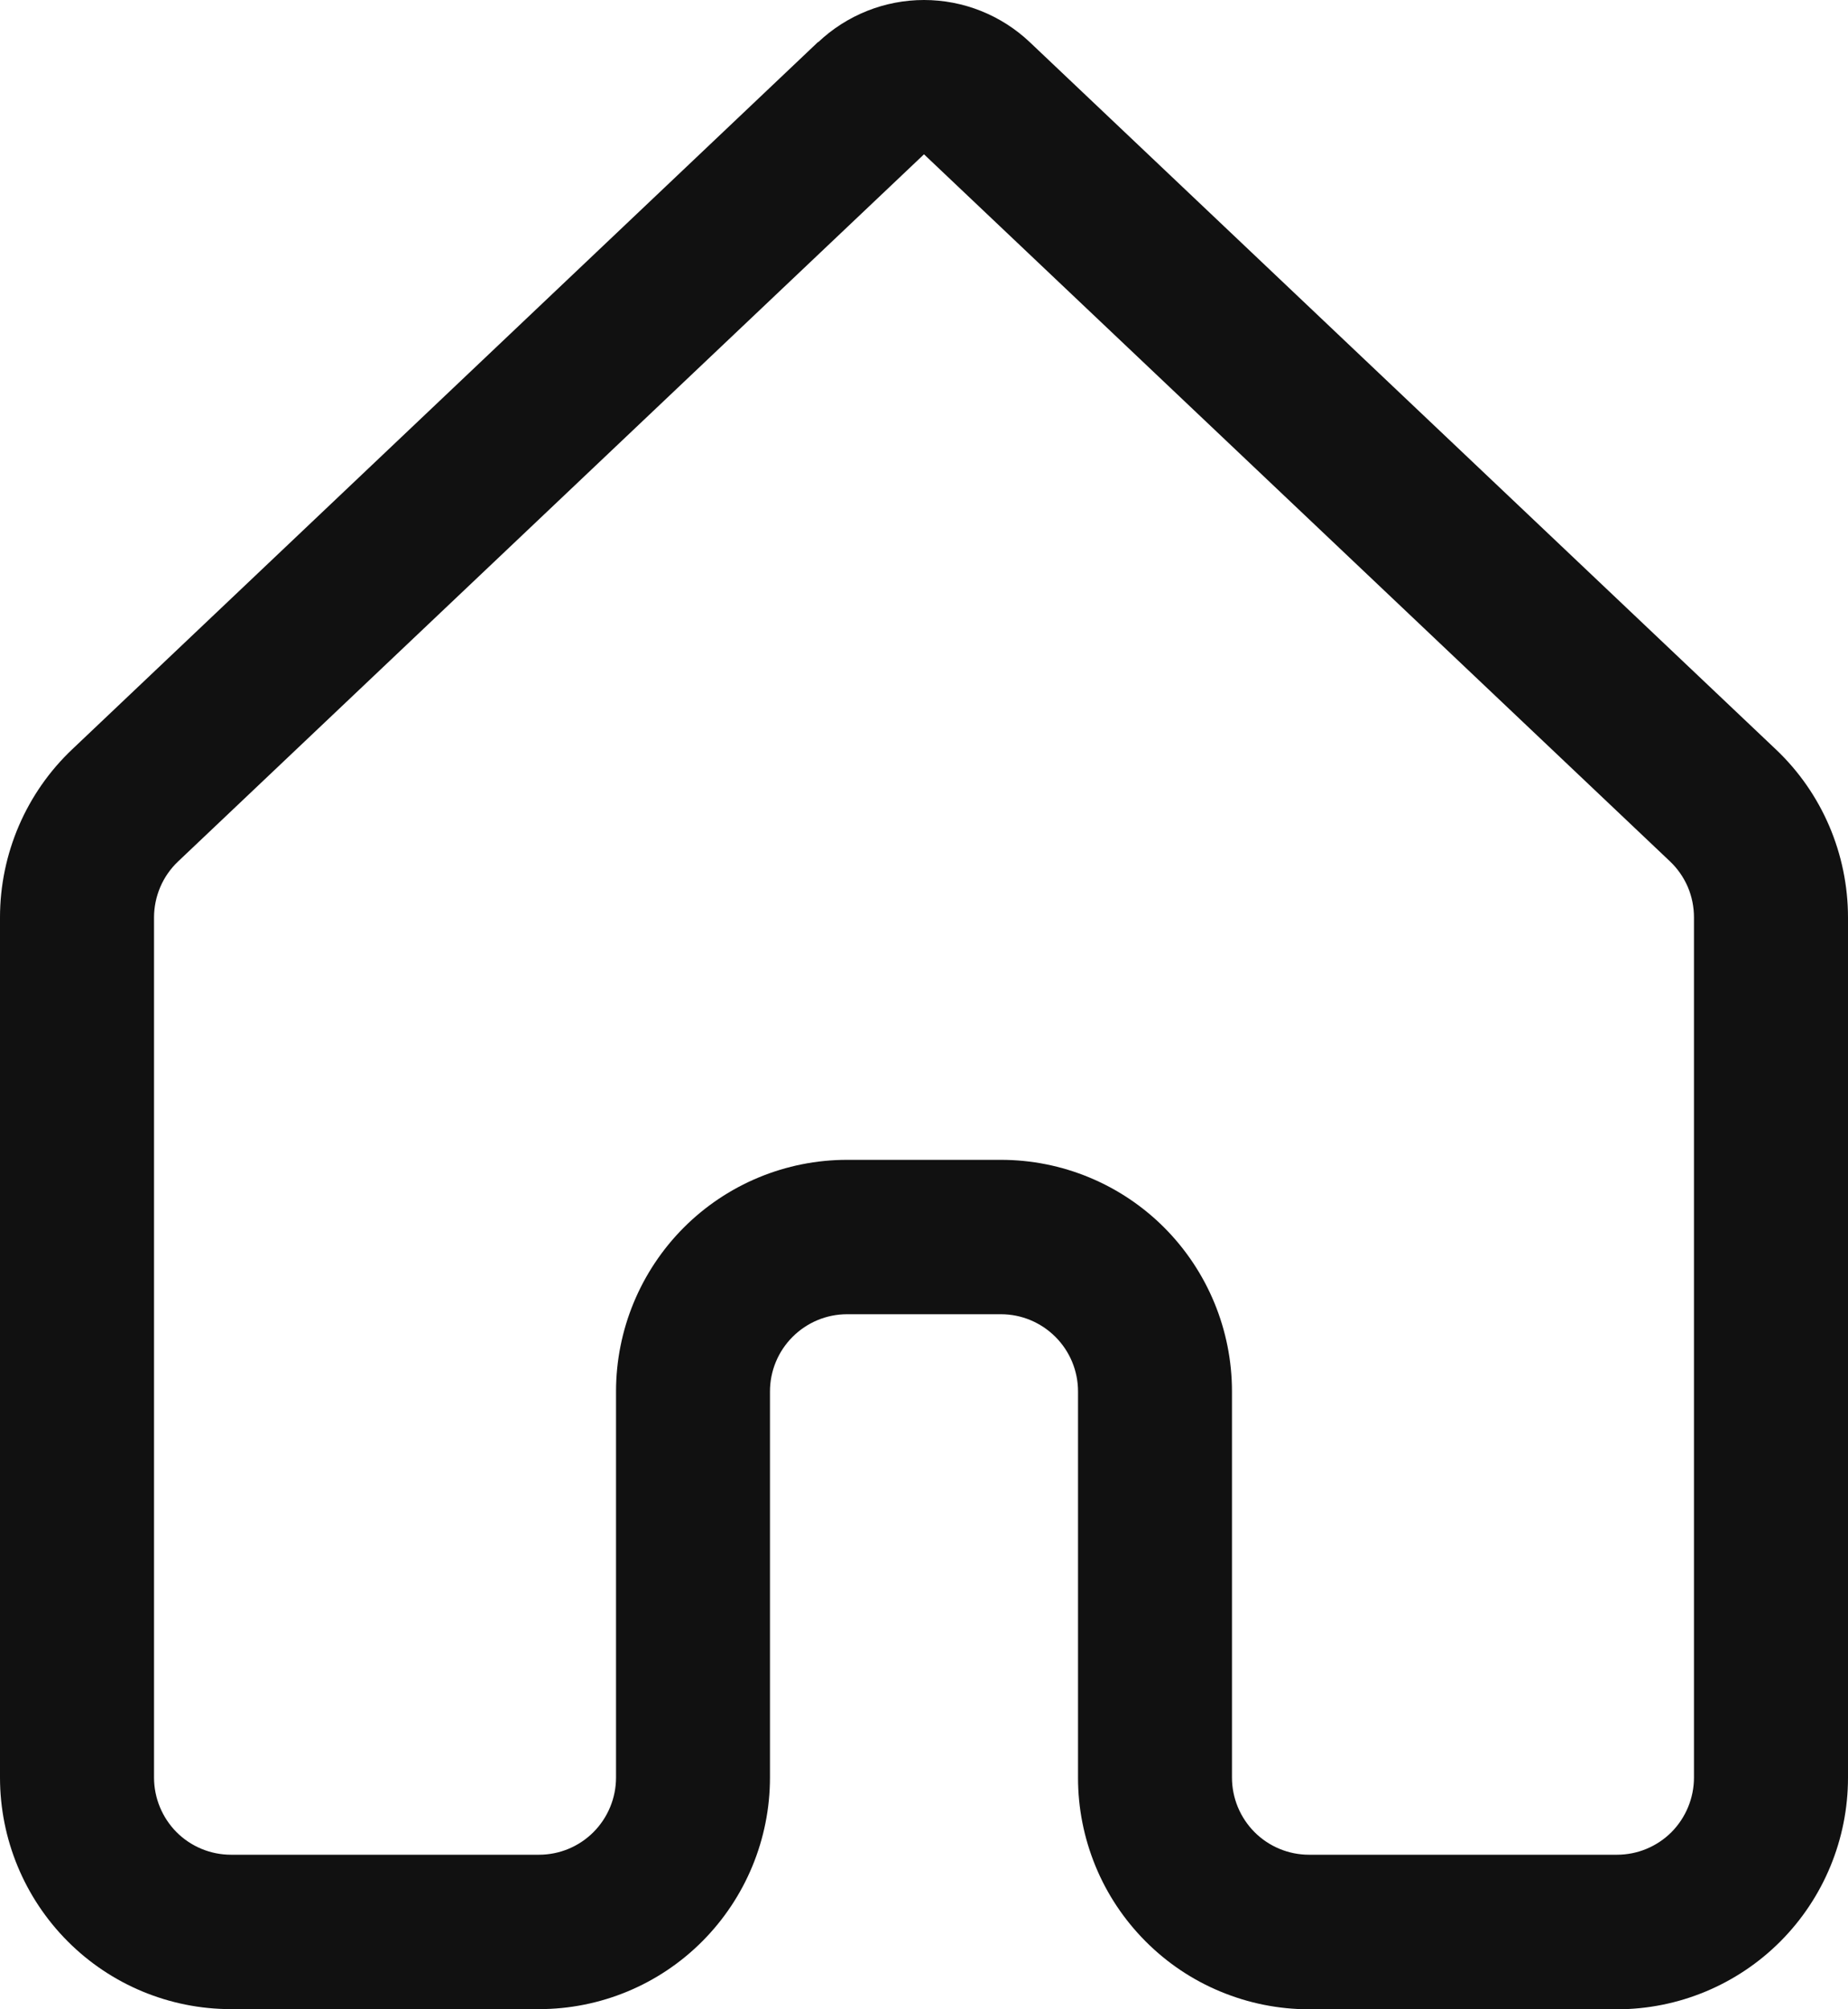 <svg width="23" height="25" viewBox="0 0 23 25" fill="none" xmlns="http://www.w3.org/2000/svg">
<path d="M10.183 0.525C10.539 0.188 11.01 0 11.5 0C11.99 0 12.461 0.188 12.817 0.525L22.101 9.323C22.676 9.866 23 10.625 23 11.417V22.118C23 22.882 22.697 23.616 22.158 24.156C21.619 24.696 20.887 25 20.125 25H16.292C15.914 25 15.54 24.925 15.191 24.78C14.842 24.636 14.525 24.423 14.258 24.155C13.991 23.887 13.779 23.57 13.635 23.22C13.491 22.87 13.416 22.495 13.417 22.116V17.313C13.417 17.058 13.316 16.814 13.136 16.634C12.956 16.454 12.713 16.352 12.458 16.352H10.542C10.287 16.352 10.044 16.454 9.864 16.634C9.684 16.814 9.583 17.058 9.583 17.313V22.116C9.583 22.881 9.28 23.613 8.741 24.154C8.202 24.695 7.471 24.998 6.708 24.998H2.875C2.112 24.998 1.381 24.695 0.842 24.154C0.303 23.613 0 22.881 0 22.116V11.415C0 10.623 0.326 9.864 0.901 9.321L10.183 0.521V0.525ZM11.5 1.92L2.216 10.719C2.121 10.809 2.046 10.917 1.995 11.036C1.944 11.156 1.917 11.285 1.917 11.415V22.116C1.917 22.371 2.018 22.615 2.197 22.796C2.377 22.976 2.621 23.077 2.875 23.077H6.708C6.963 23.077 7.206 22.976 7.386 22.796C7.566 22.615 7.667 22.371 7.667 22.116V17.313C7.667 16.549 7.97 15.816 8.509 15.275C9.048 14.735 9.779 14.431 10.542 14.431H12.458C13.221 14.431 13.952 14.735 14.491 15.275C15.03 15.816 15.333 16.549 15.333 17.313V22.116C15.333 22.371 15.434 22.615 15.614 22.796C15.794 22.976 16.038 23.077 16.292 23.077H20.125C20.379 23.077 20.623 22.976 20.803 22.796C20.982 22.615 21.083 22.371 21.083 22.116V11.415C21.083 11.284 21.057 11.155 21.006 11.035C20.954 10.915 20.879 10.807 20.784 10.717L11.5 1.92Z" fill="#111111"/>
</svg>
